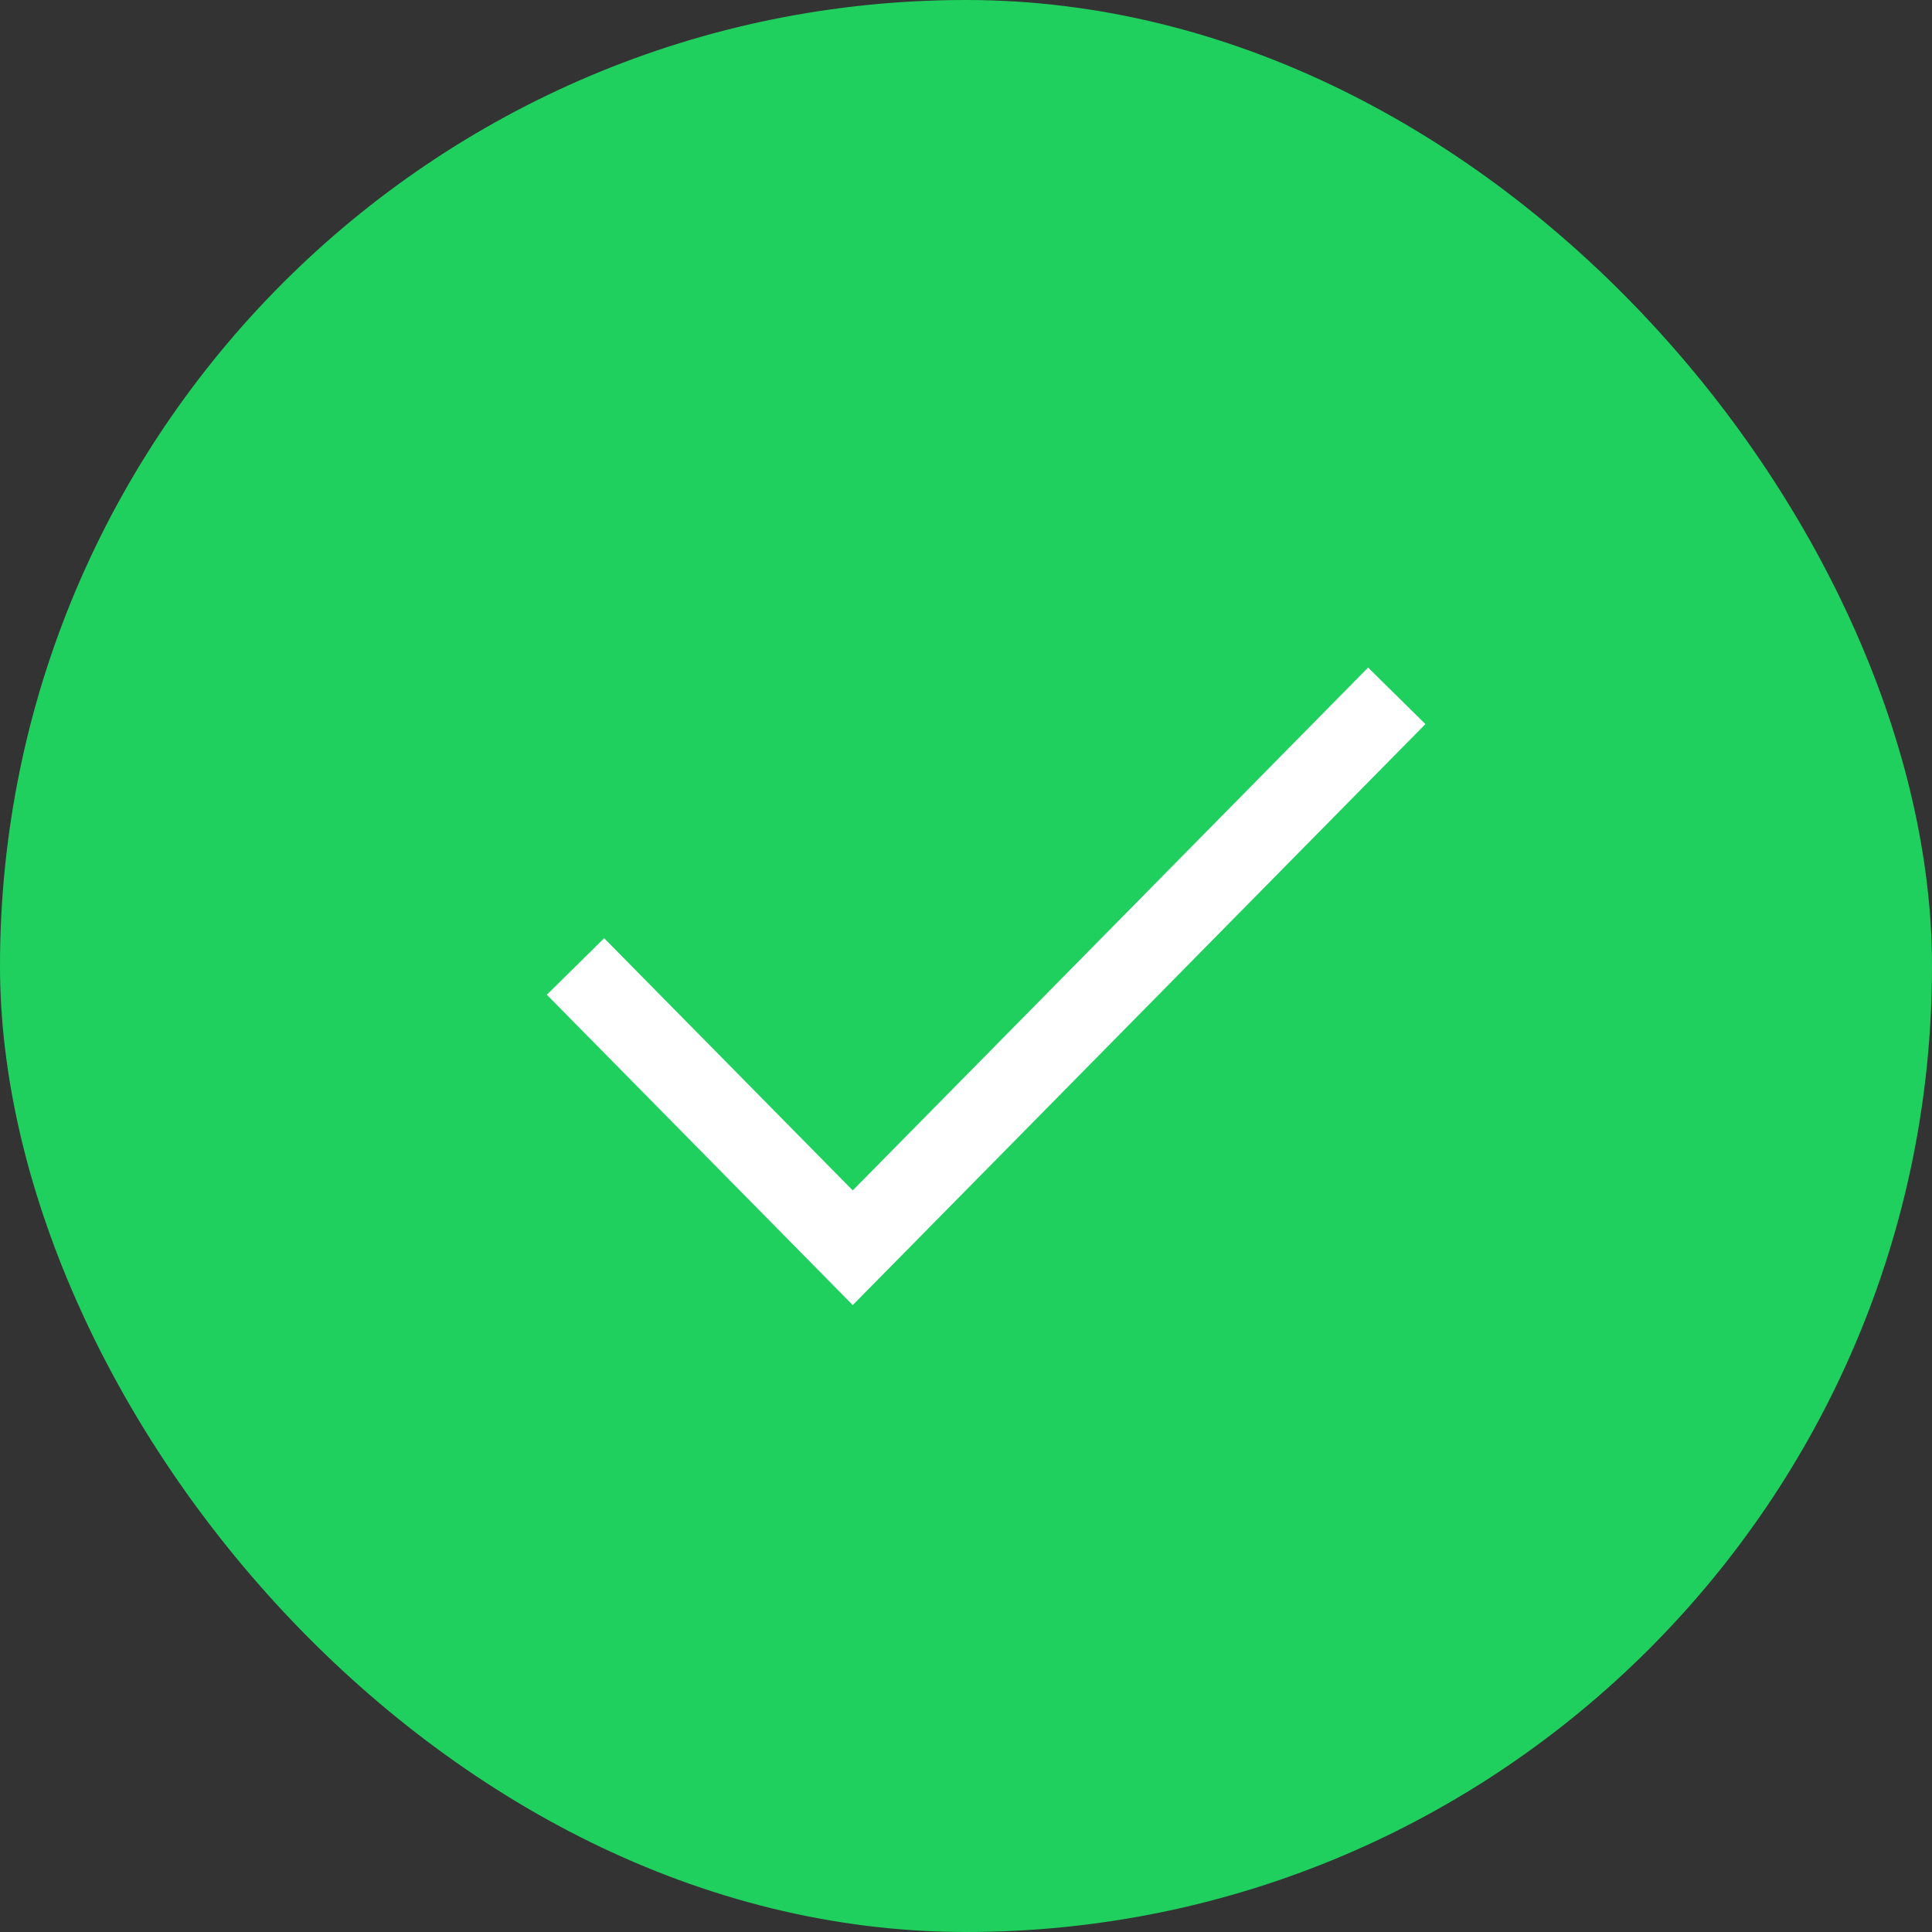 <svg xmlns="http://www.w3.org/2000/svg" width="48" height="48" viewBox="0 0 48 48">
    <rect x="0" y="0" width="48" height="48" fill="#333333" stroke="none"/>
    <g fill="none" fill-rule="evenodd">
        <rect width="48" height="48" fill="#1FD05F" rx="24"/>
        <path stroke="#FFF" stroke-linecap="square" stroke-width="2" d="M15 24.724L21.186 31 34 18"/>
    </g>
</svg>

